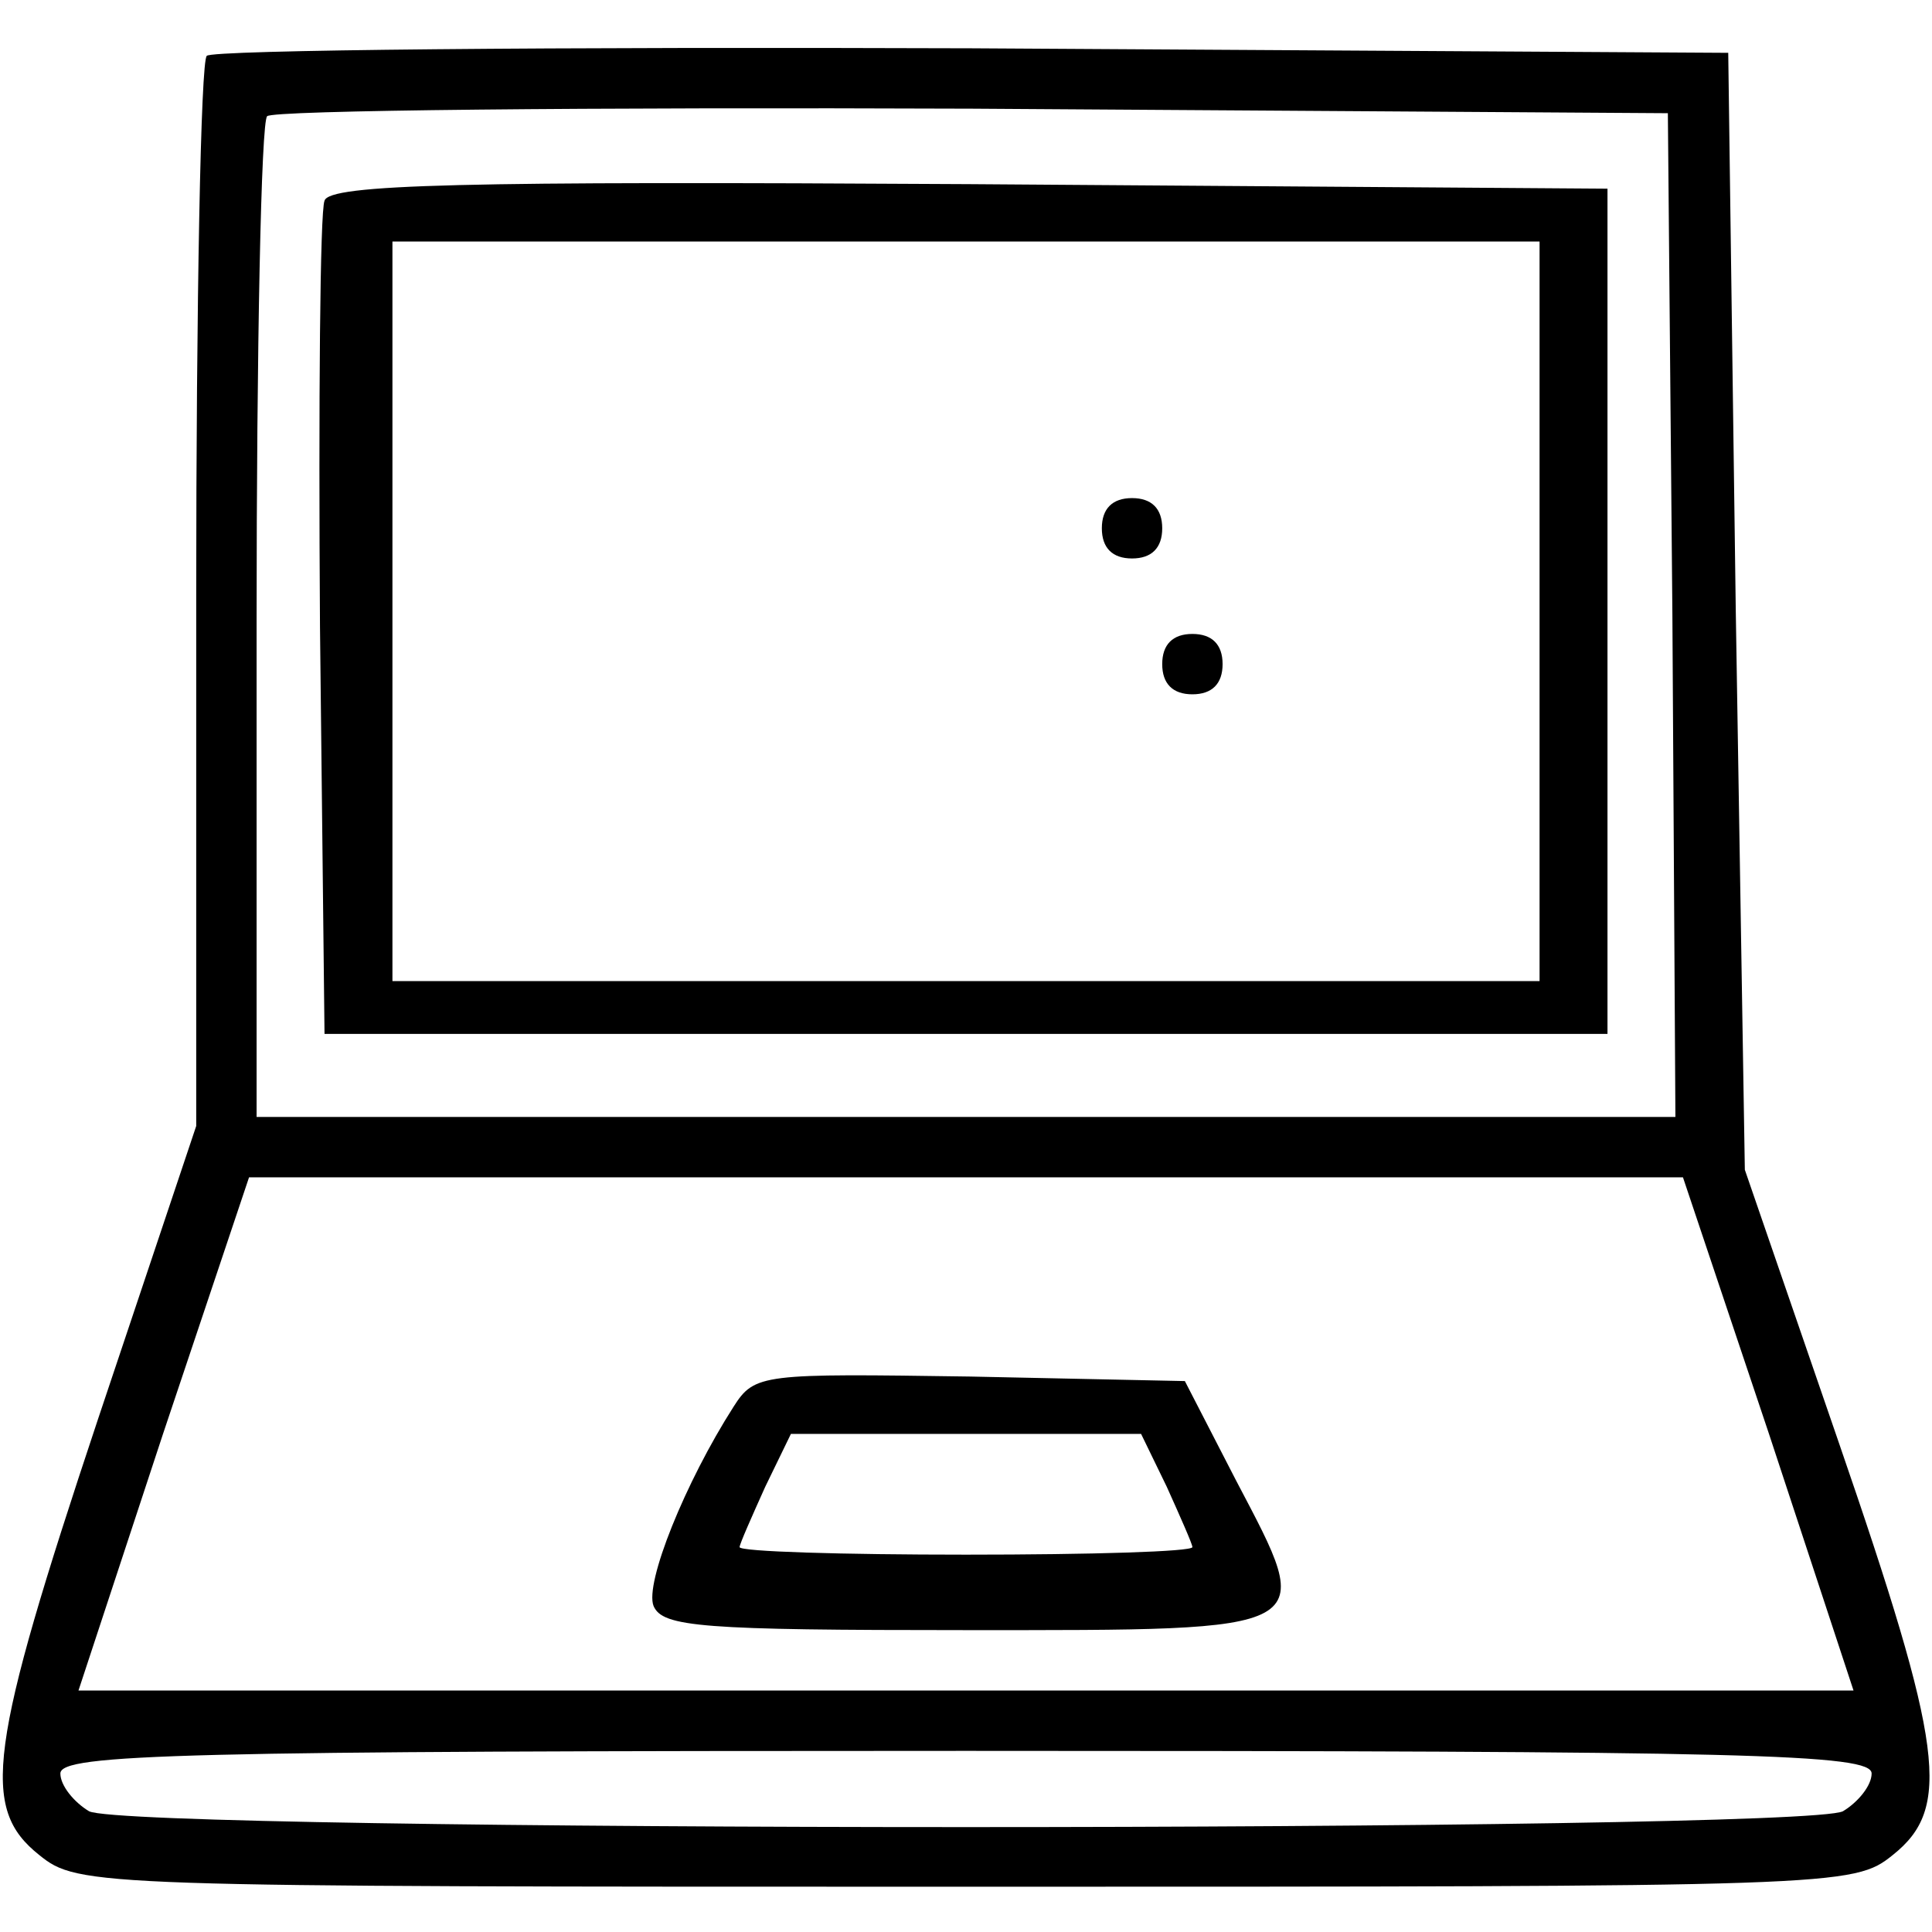 <?xml version="1.0" standalone="no"?>
<!DOCTYPE svg PUBLIC "-//W3C//DTD SVG 20010904//EN"
 "http://www.w3.org/TR/2001/REC-SVG-20010904/DTD/svg10.dtd">
<svg version="1.0" xmlns="http://www.w3.org/2000/svg"
 width="128pt" height="128pt" viewBox="0 0 128 128"
 preserveAspectRatio="xMidYMid meet">

<g transform="translate(0,128) scale(0.1,-0.1)"
fill="#000000" stroke="none">
<path d="M137 1243 c-4 -3 -7 -164 -7 -357 l0 -352 -65 -194 c-73 -219 -78
-258 -39 -289 26 -21 35 -21 614 -21 579 0 588 0 614 21 39 31 34 71 -36 274
l-62 180 -6 370 -5 370 -501 3 c-275 1 -504 -1 -507 -5z m971 -370 l2 -333
-470 0 -470 0 0 328 c0 181 3 332 7 335 3 4 214 6 467 5 l461 -3 3 -332z m64
-543 l56 -170 -588 0 -588 0 56 170 57 170 475 0 475 0 57 -170z m68 -225 c0
-8 -9 -19 -19 -25 -27 -14 -1135 -14 -1162 0 -10 6 -19 17 -19 25 0 13 80 15
600 15 520 0 600 -2 600 -15z"/>
<path d="M215 1147 c-3 -7 -4 -134 -3 -282 l3 -270 425 0 425 0 0 280 0 280
-423 3 c-335 2 -424 0 -427 -11z m805 -272 l0 -245 -380 0 -380 0 0 245 0 245
380 0 380 0 0 -245z"/>
<path d="M730 930 c0 -13 7 -20 20 -20 13 0 20 7 20 20 0 13 -7 20 -20 20 -13
0 -20 -7 -20 -20z"/>
<path d="M770 840 c0 -13 7 -20 20 -20 13 0 20 7 20 20 0 13 -7 20 -20 20 -13
0 -20 -7 -20 -20z"/>
<path d="M486 348 c-32 -50 -59 -117 -53 -132 6 -14 32 -16 207 -16 236 0 232
-2 179 99 l-34 66 -142 3 c-138 2 -143 2 -157 -20z m287 -53 c9 -20 17 -38 17
-40 0 -3 -67 -5 -150 -5 -82 0 -150 2 -150 5 0 2 8 20 17 40 l17 35 116 0 116
0 17 -35z"/>
</g>
</svg>
